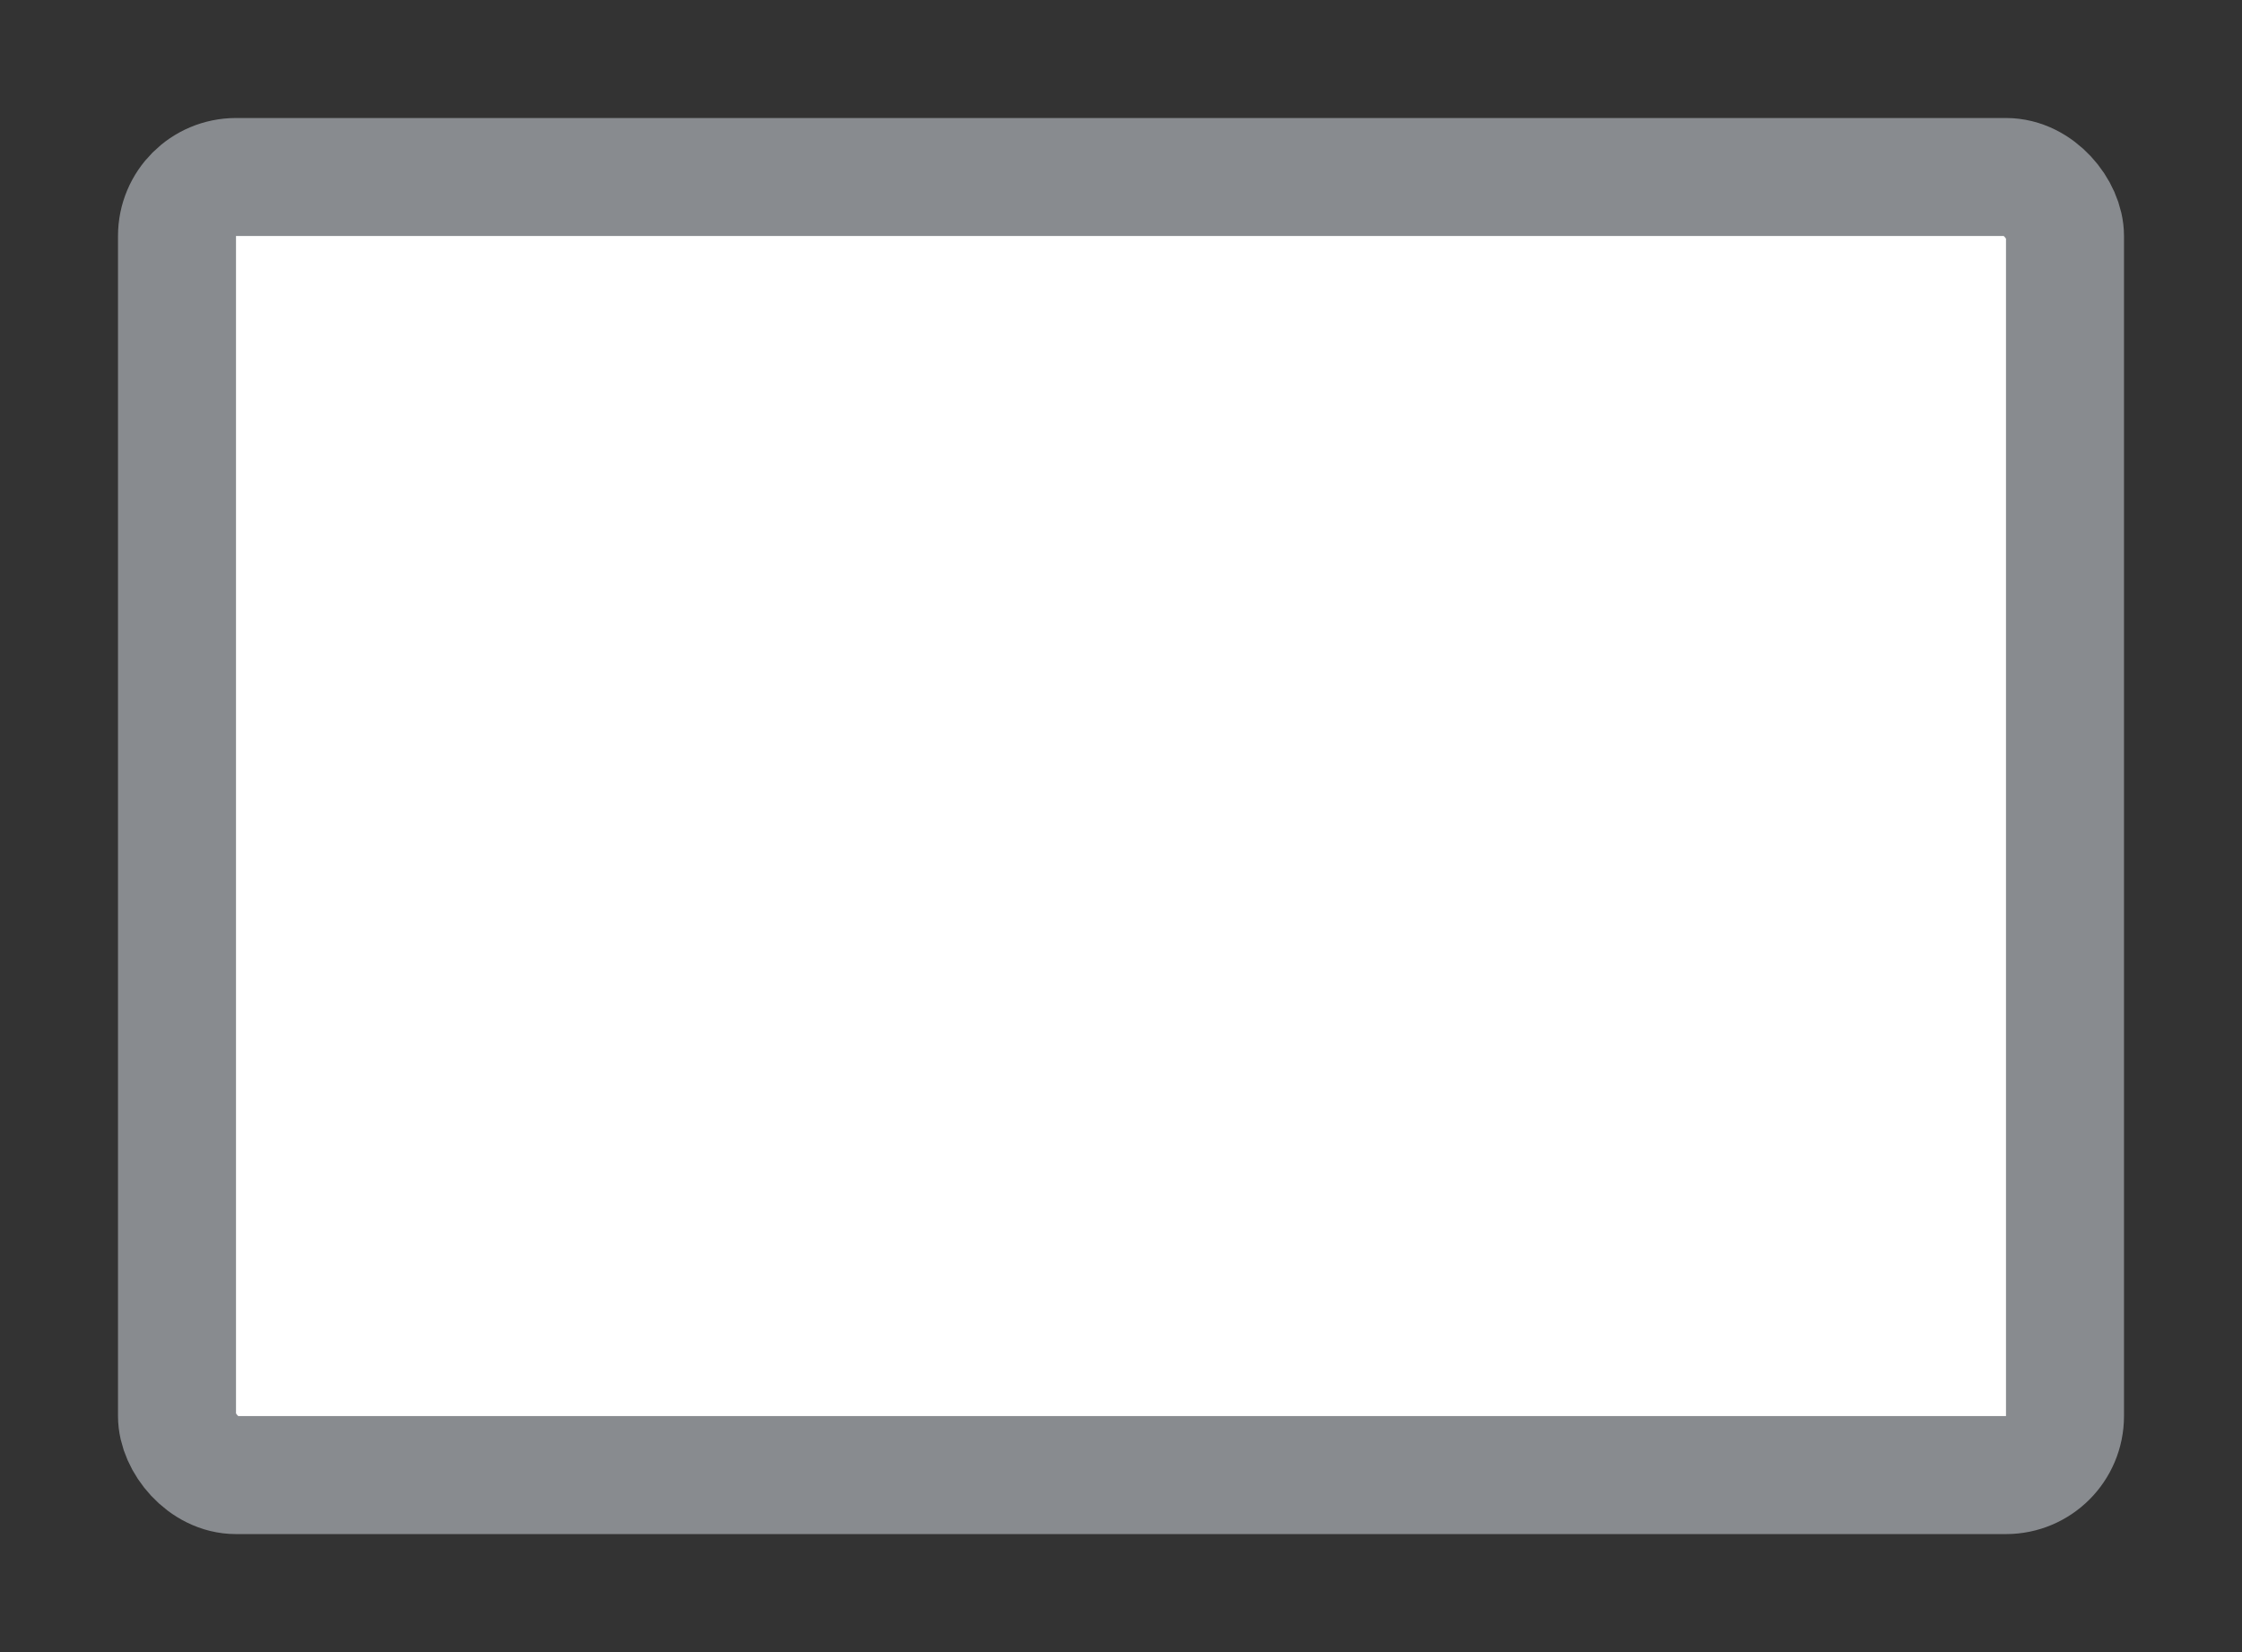 <svg width="19" height="14" viewBox="0 0 19 14" fill="none" xmlns="http://www.w3.org/2000/svg">
<rect x="0" y="0" width="19" height="14" fill="#333333" stroke="none"/>
<g id="rectangle_12">
<g id="_Elements / _rectangle_base">
<g id="stretchable-items">
<rect id="shape" x="1.5" y="1.5" width="16" height="11" rx="0.5" fill="white" stroke="#888B8F"/>
</g>
</g>
</g>
</svg>
